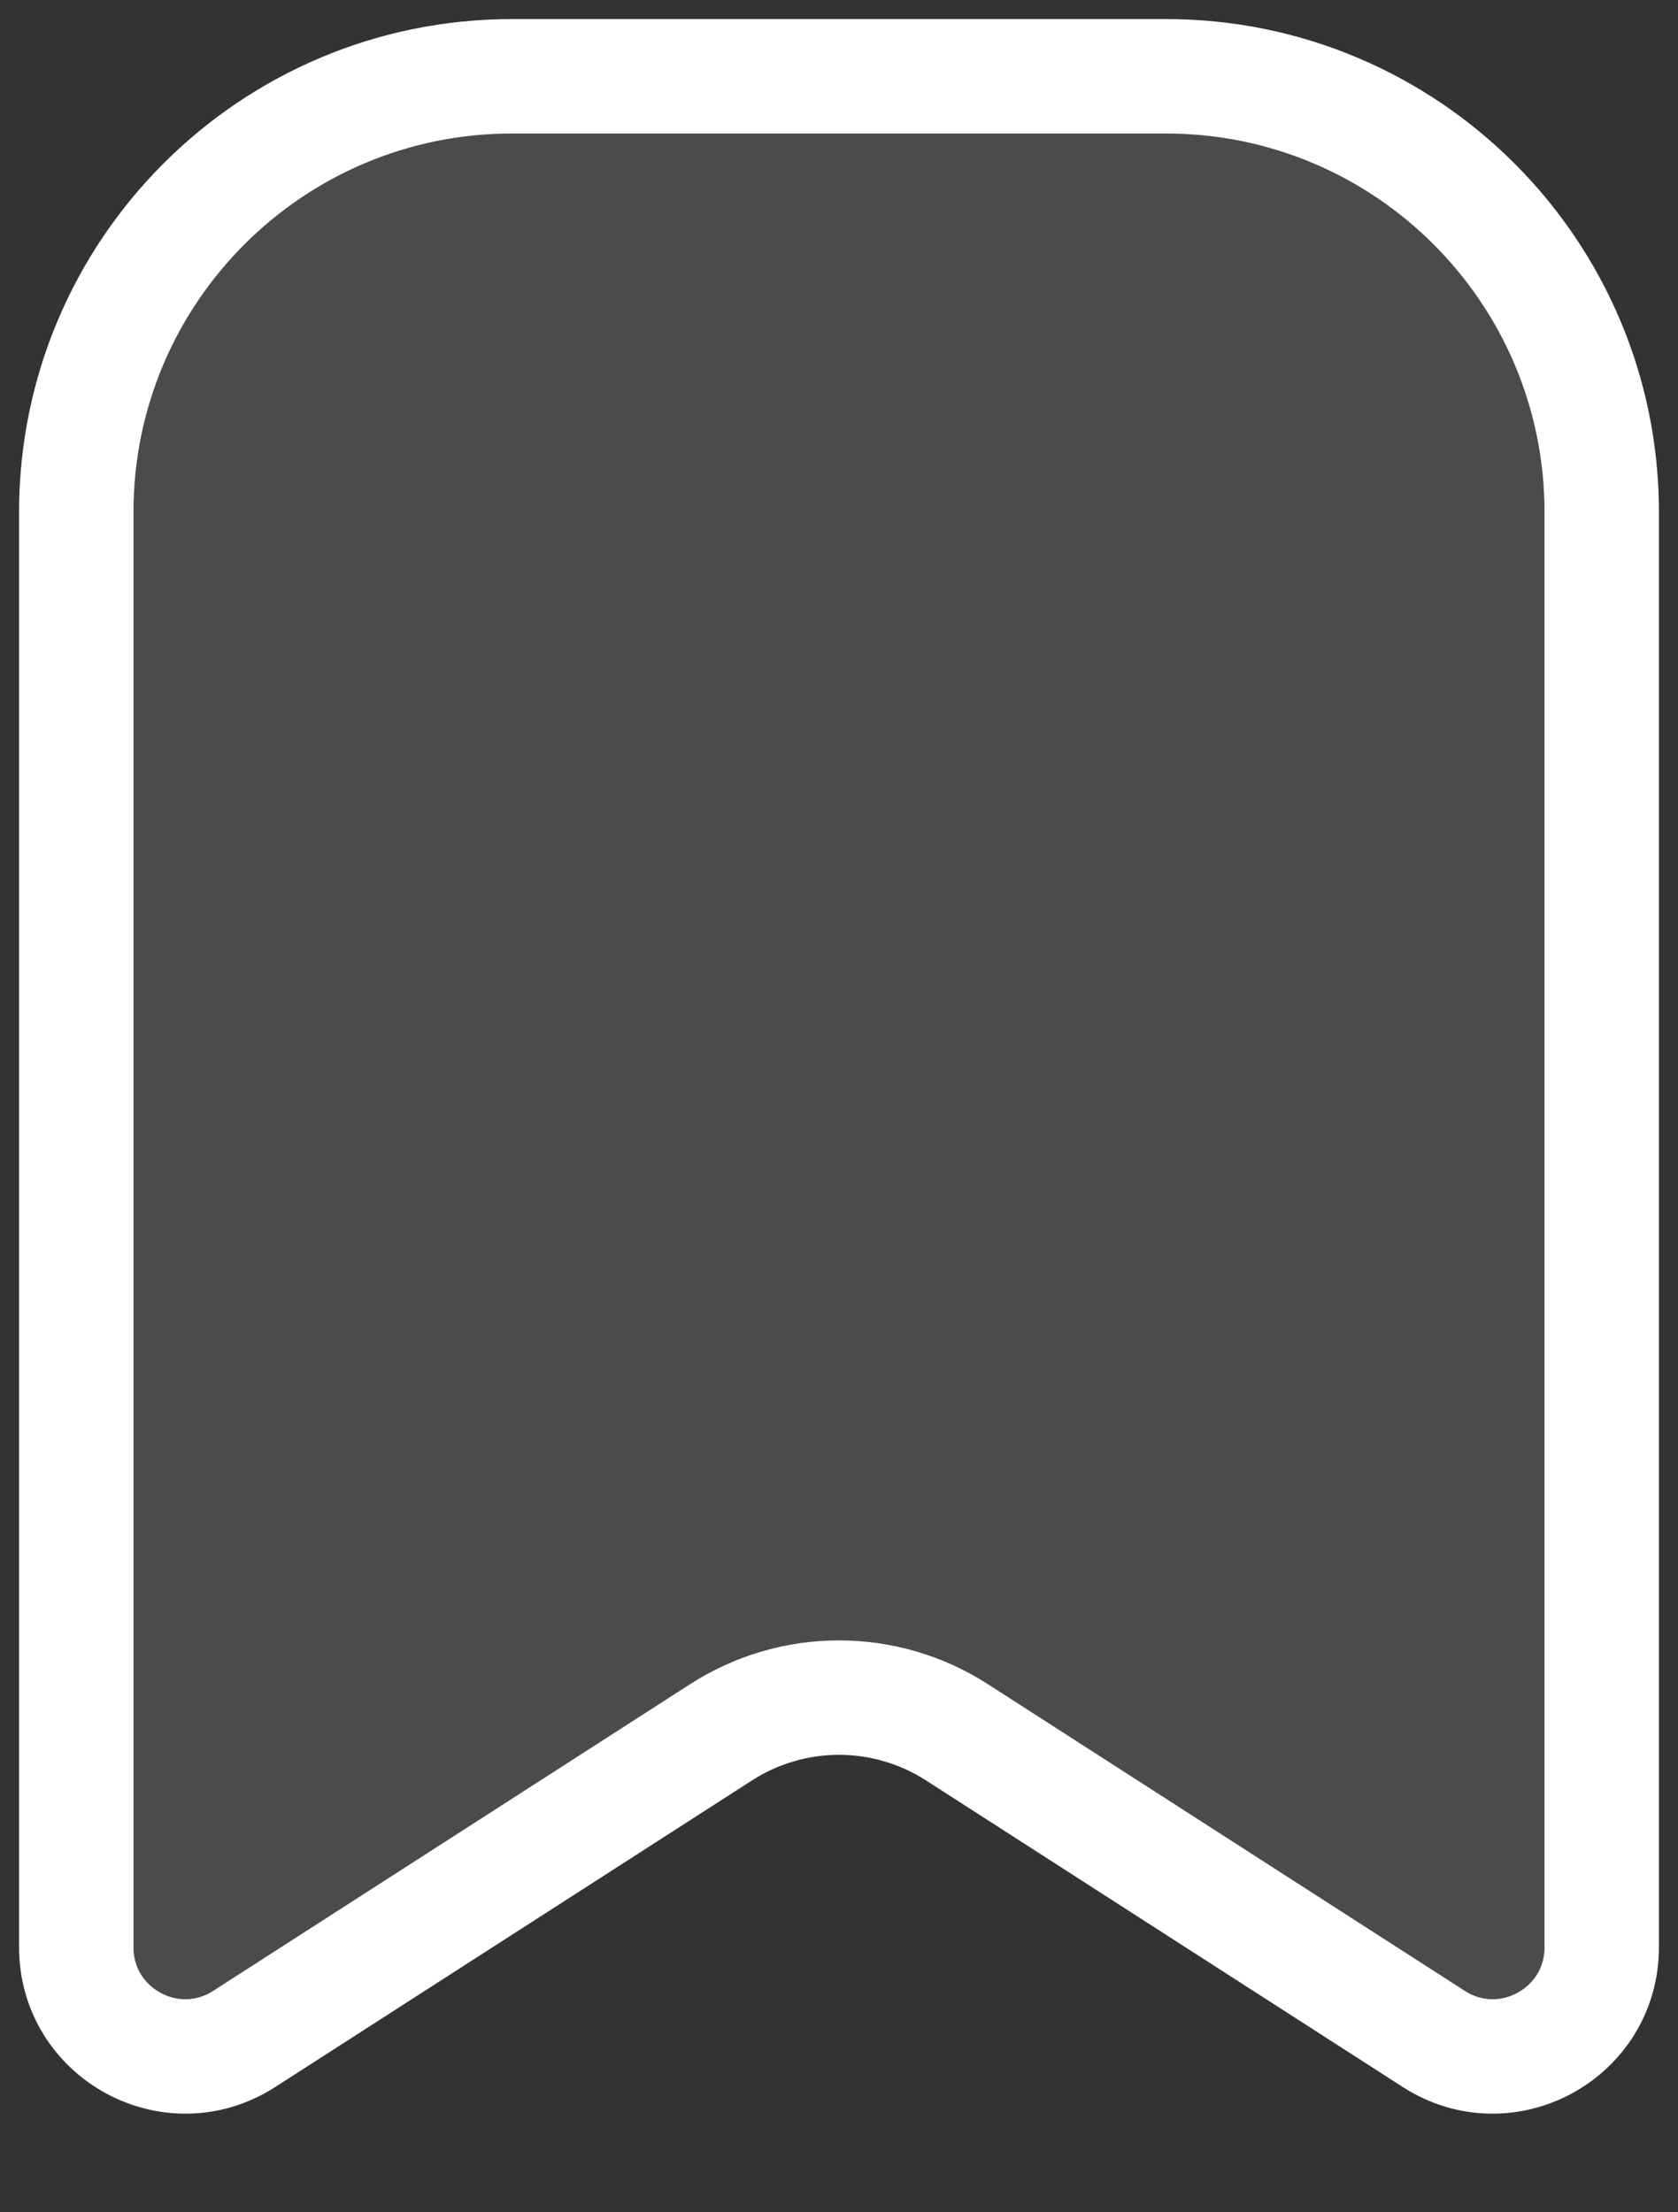 <svg width="22" height="29" viewBox="0 0 22 29" fill="none" xmlns="http://www.w3.org/2000/svg">
<rect x="0" y="0" width="22" height="29" fill="#333333" stroke="none"/>
<g id="Bookmark">
<path id="Rectangle 73" d="M1 6.714C1 3.558 3.558 1 6.714 1H15.286C18.442 1 21 3.558 21 6.714V25.526C21 26.656 19.75 27.339 18.799 26.728L12.545 22.707C11.604 22.102 10.396 22.102 9.455 22.707L3.201 26.728C2.25 27.339 1 26.656 1 25.526V6.714Z" fill="#737373" fill-opacity="0.38" stroke="white" stroke-width="1.5"/>
</g>
</svg>
